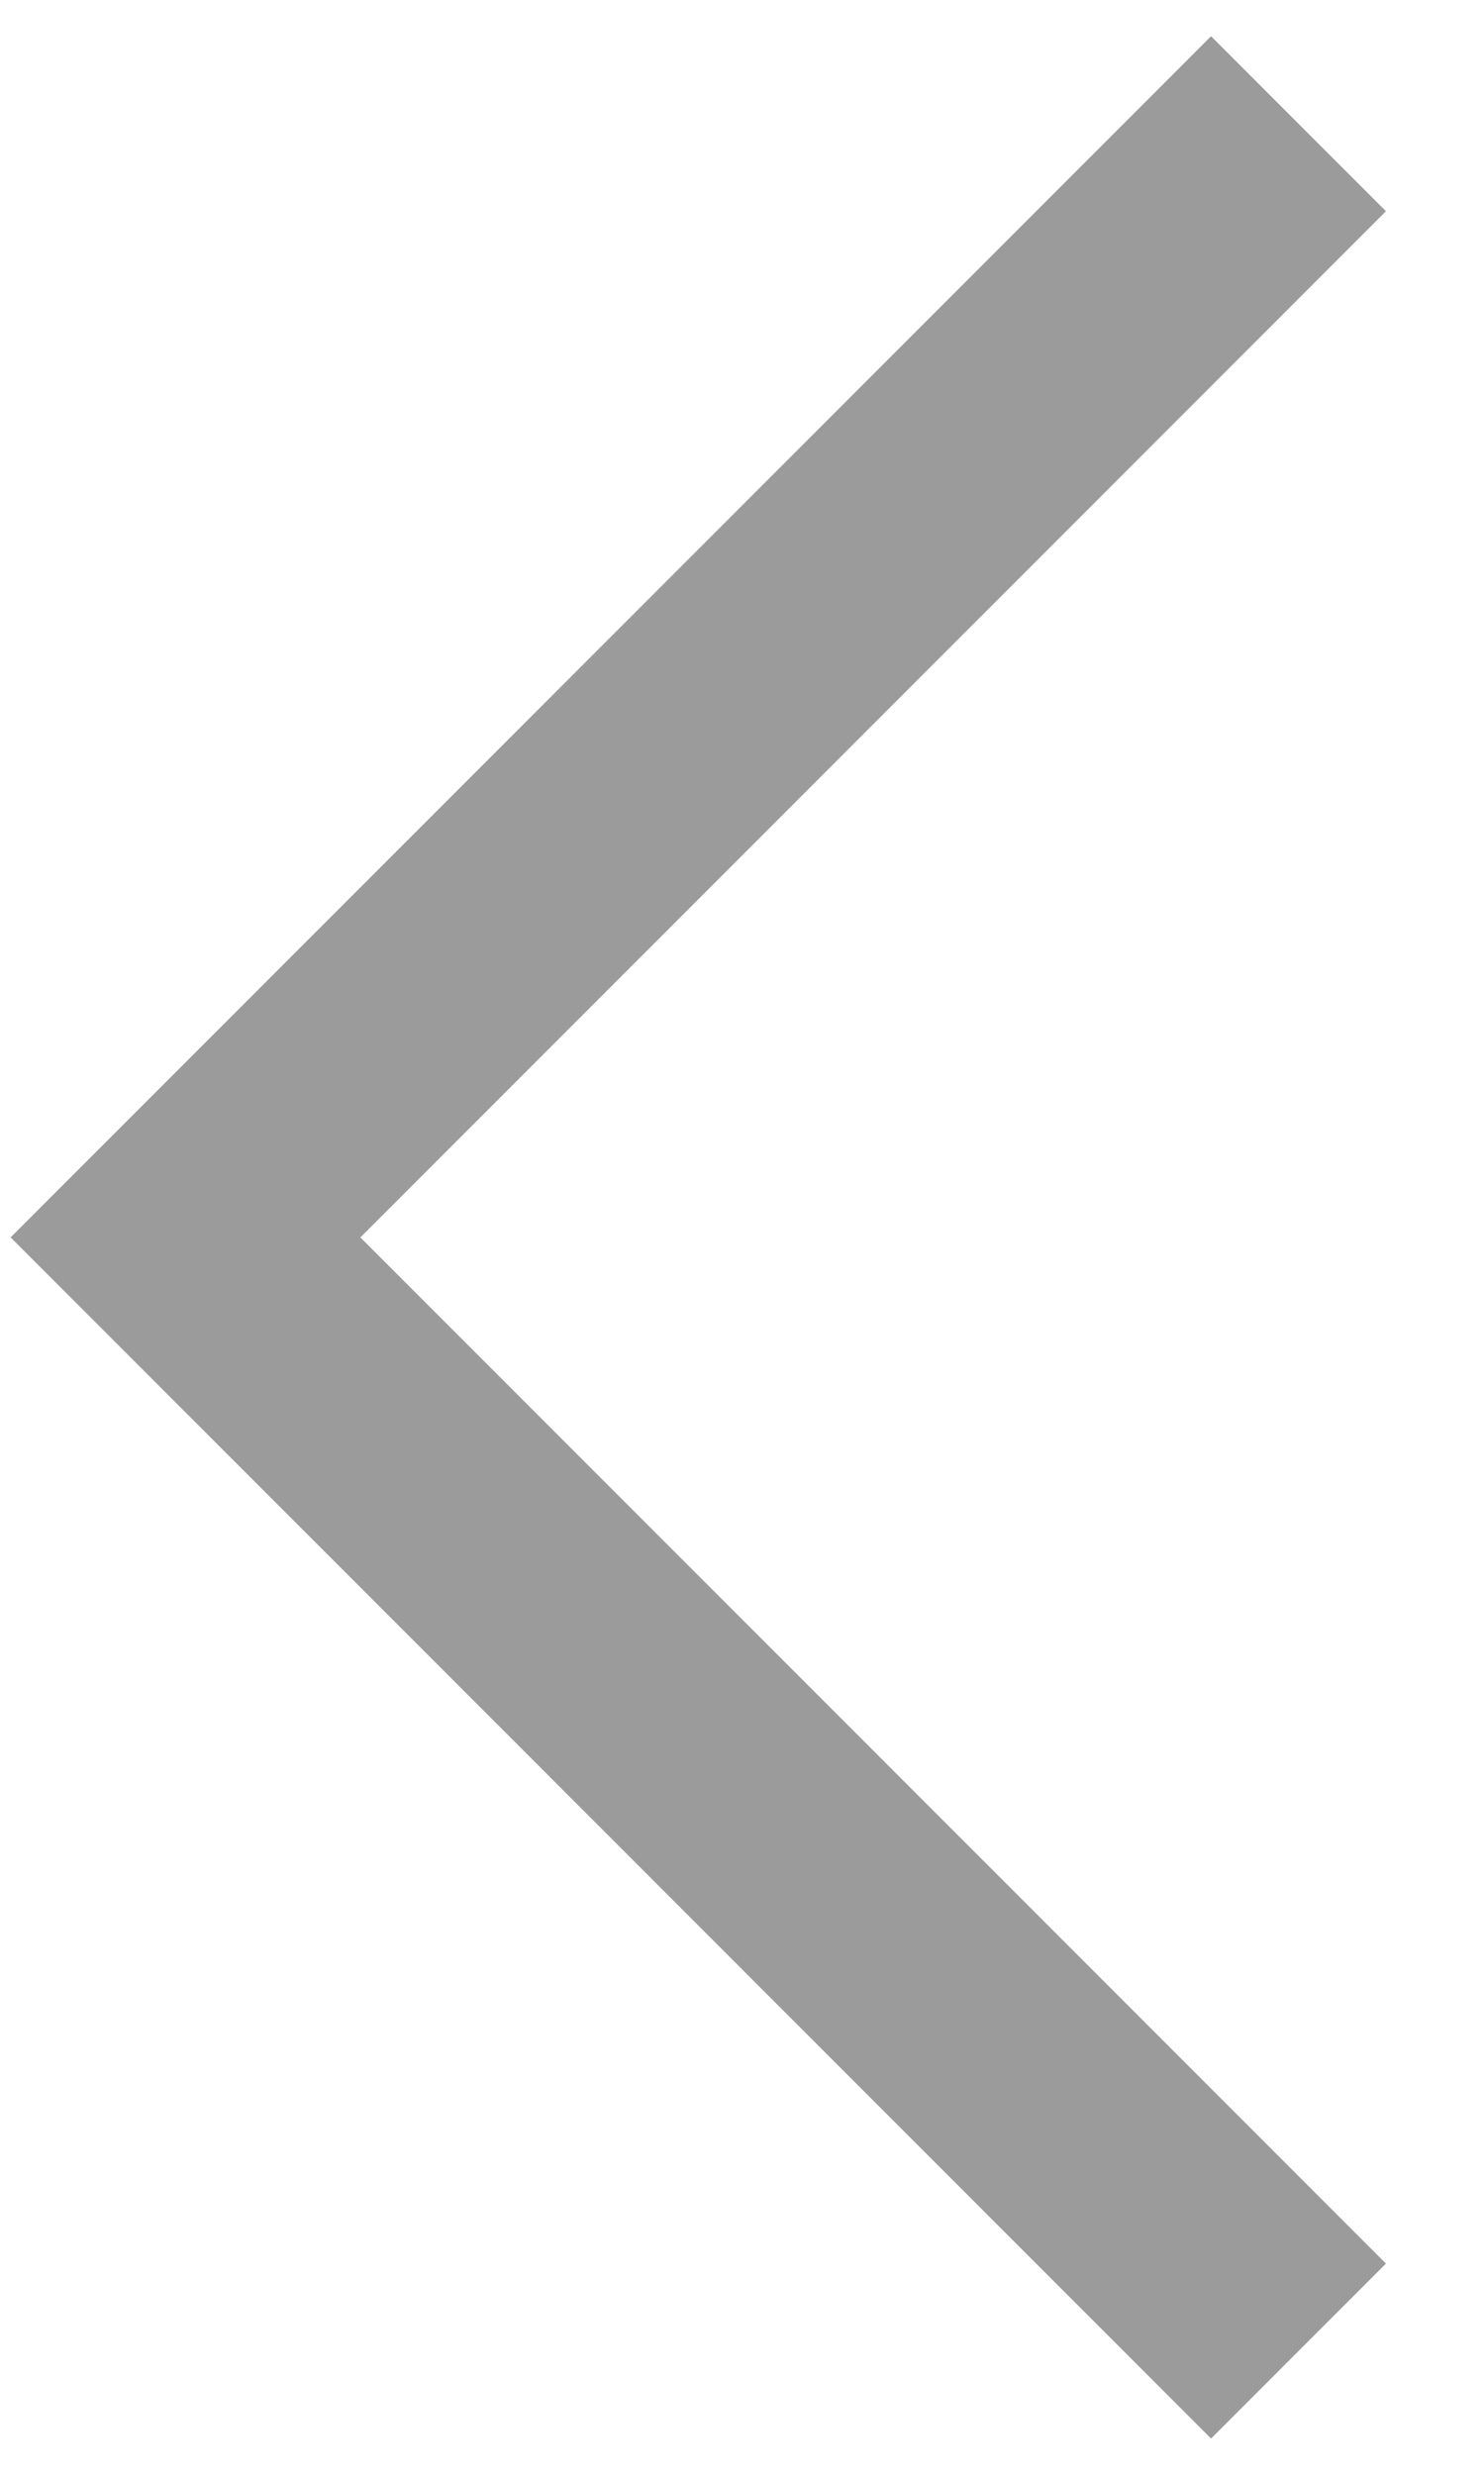 <?xml version="1.0" encoding="UTF-8" standalone="no"?>
<svg width="12px" height="20px" viewBox="0 0 12 20" version="1.1" xmlns="http://www.w3.org/2000/svg" xmlns:xlink="http://www.w3.org/1999/xlink">
    <!-- Generator: Sketch 40.1 (33804) - http://www.bohemiancoding.com/sketch -->
    <title>Slice 1</title>
    <desc>Created with Sketch.</desc>
    <defs></defs>
    <g id="Page-1" stroke="none" stroke-width="1" fill="none" fill-rule="evenodd">
        <g id="1475512752_next" transform="translate(6, 10) rotate(-90) translate(-6, -10) translate(-3, 5)" stroke-width="2" stroke="#9B9B9B">
            <polyline id="Shape" transform="translate(9, 5) rotate(-90) translate(-9, -5) " points="4.5 -4 13.5 5 4.5 14"></polyline>
        </g>
    </g>
</svg>